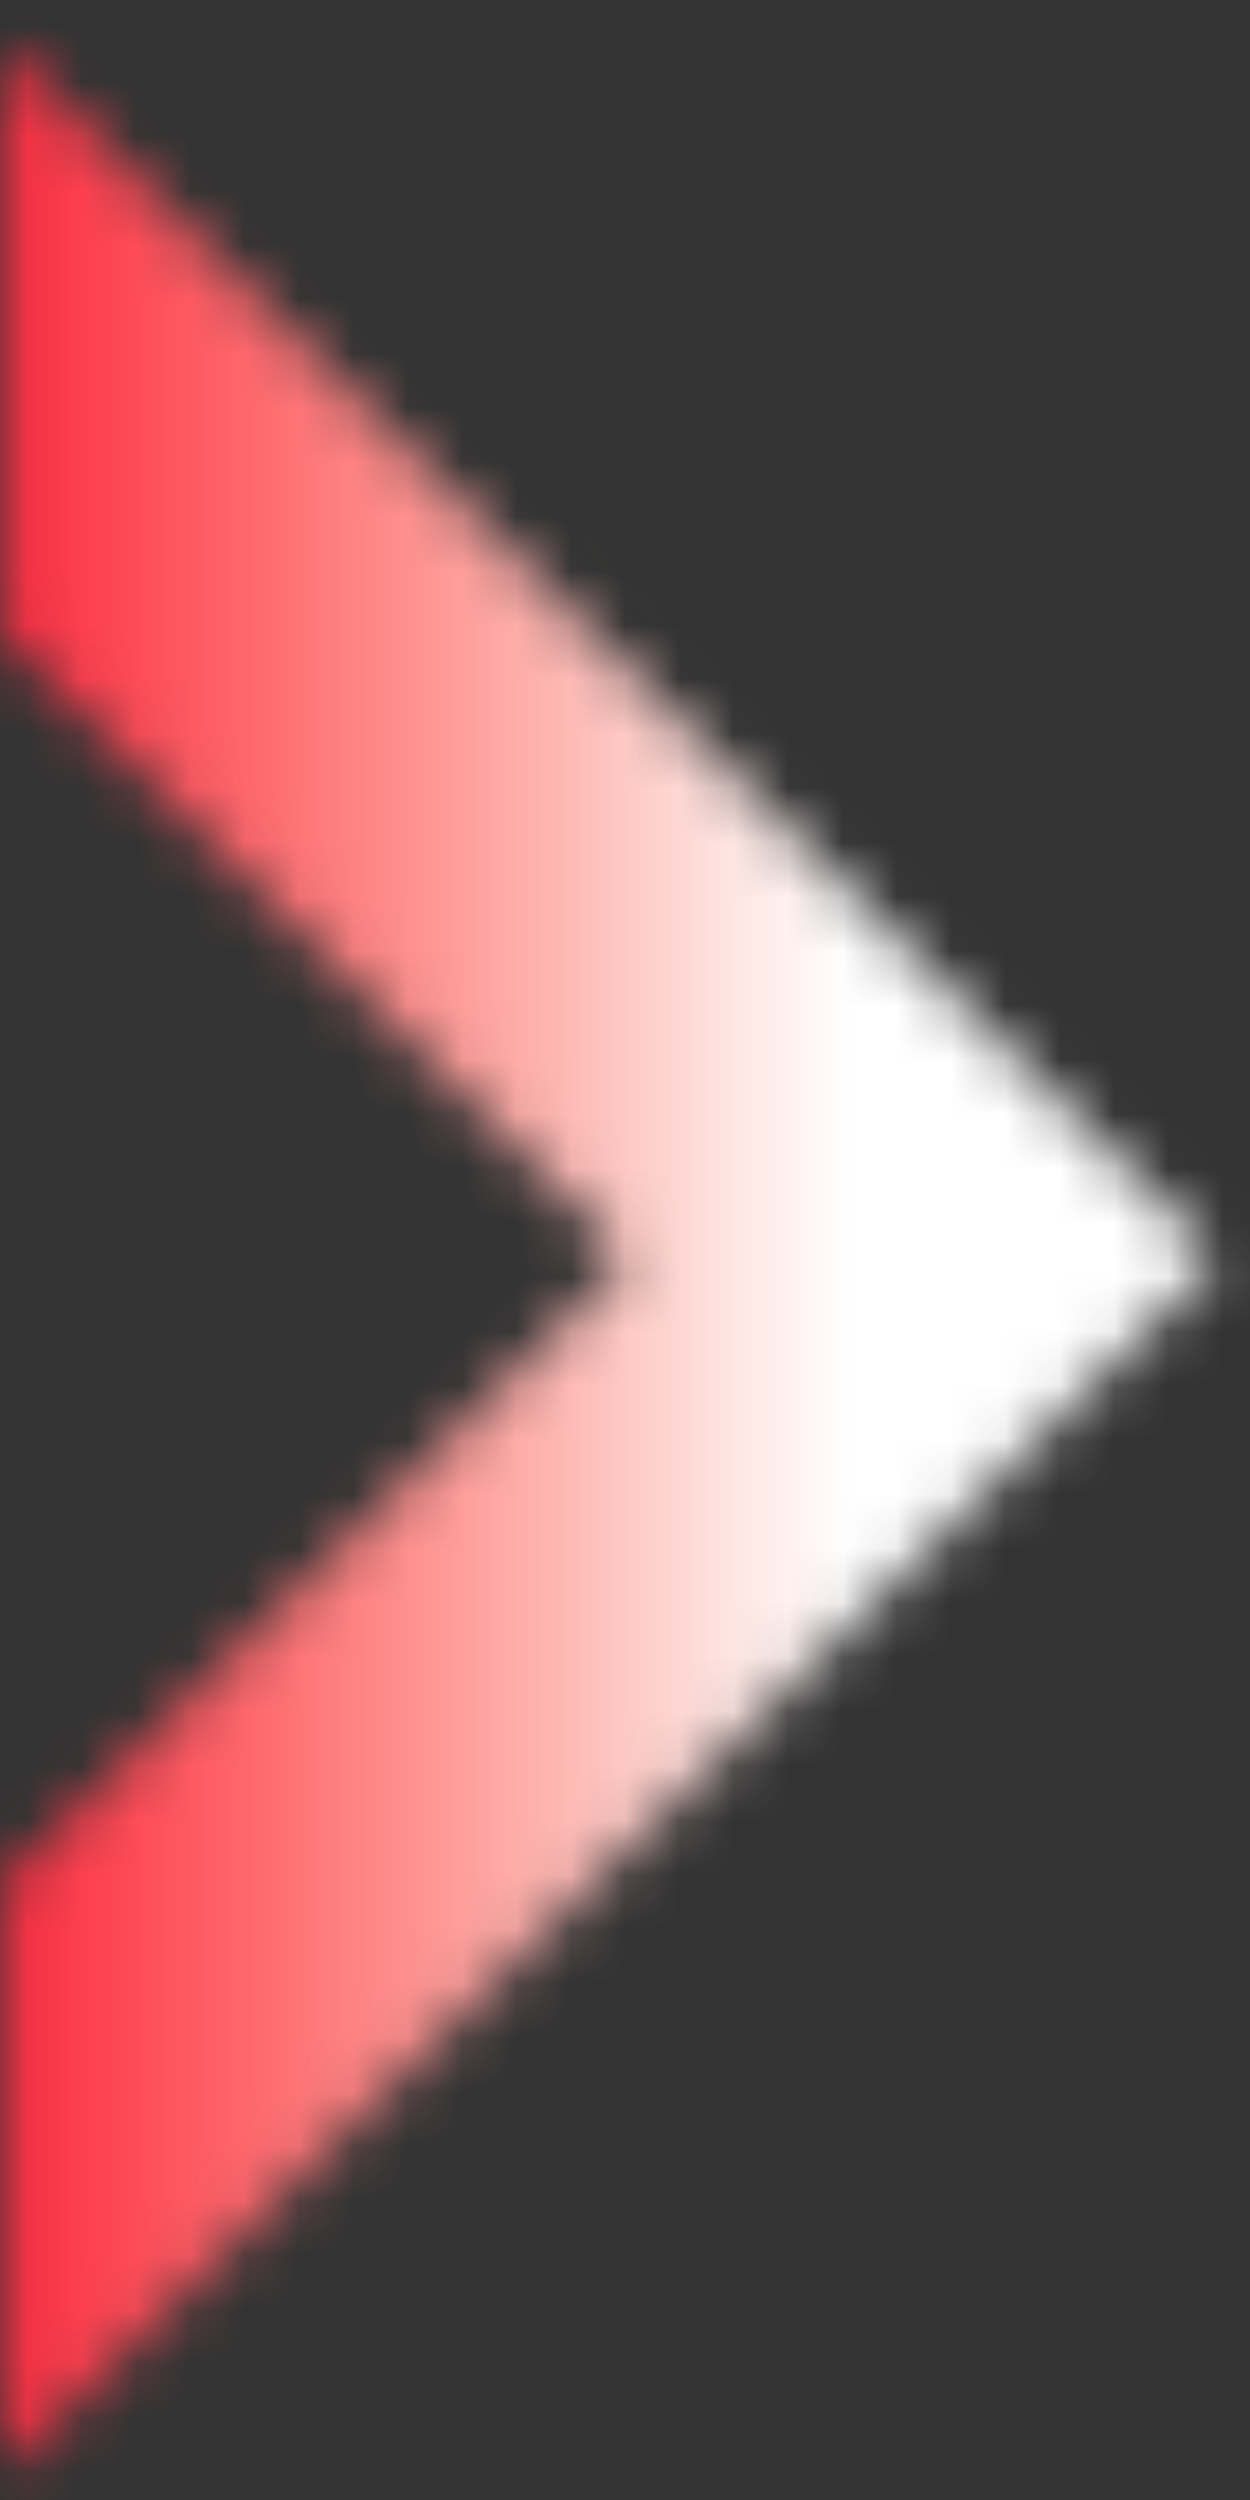 <svg width="23" height="46" viewBox="0 0 23 46" fill="none" xmlns="http://www.w3.org/2000/svg">
<rect x="0" y="0" width="23" height="46" fill="#333333" stroke="none"/>
<mask id="mask0_0_19066" style="mask-type:alpha" maskUnits="userSpaceOnUse" x="0" y="0" width="23" height="46">
<path fill-rule="evenodd" clip-rule="evenodd" d="M0.056 0.836V11.708L11.516 23.168L0.056 34.628V45.5L22.388 23.168L0.056 0.836Z" fill="white"/>
</mask>
<g mask="url(#mask0_0_19066)">
<path fill-rule="evenodd" clip-rule="evenodd" d="M-268.4 -9.418H29.026V55.559H-268.4V-9.418Z" fill="url(#paint0_linear_0_19066)"/>
</g>
<defs>
<linearGradient id="paint0_linear_0_19066" x1="0.05" y1="47.939" x2="22.38" y2="47.939" gradientUnits="userSpaceOnUse">
<stop stop-color="#FD2D42"/>
<stop offset="0.1" stop-color="#FD4955"/>
<stop offset="0.2" stop-color="#FE676C"/>
<stop offset="0.3" stop-color="#FE8685"/>
<stop offset="0.4" stop-color="#FEA5A1"/>
<stop offset="0.5" stop-color="#FEC5C0"/>
<stop offset="0.6" stop-color="#FEE5E2"/>
<stop offset="0.7" stop-color="white"/>
<stop offset="0.8" stop-color="white"/>
<stop offset="0.9" stop-color="white"/>
<stop offset="1" stop-color="white"/>
</linearGradient>
</defs>
</svg>
